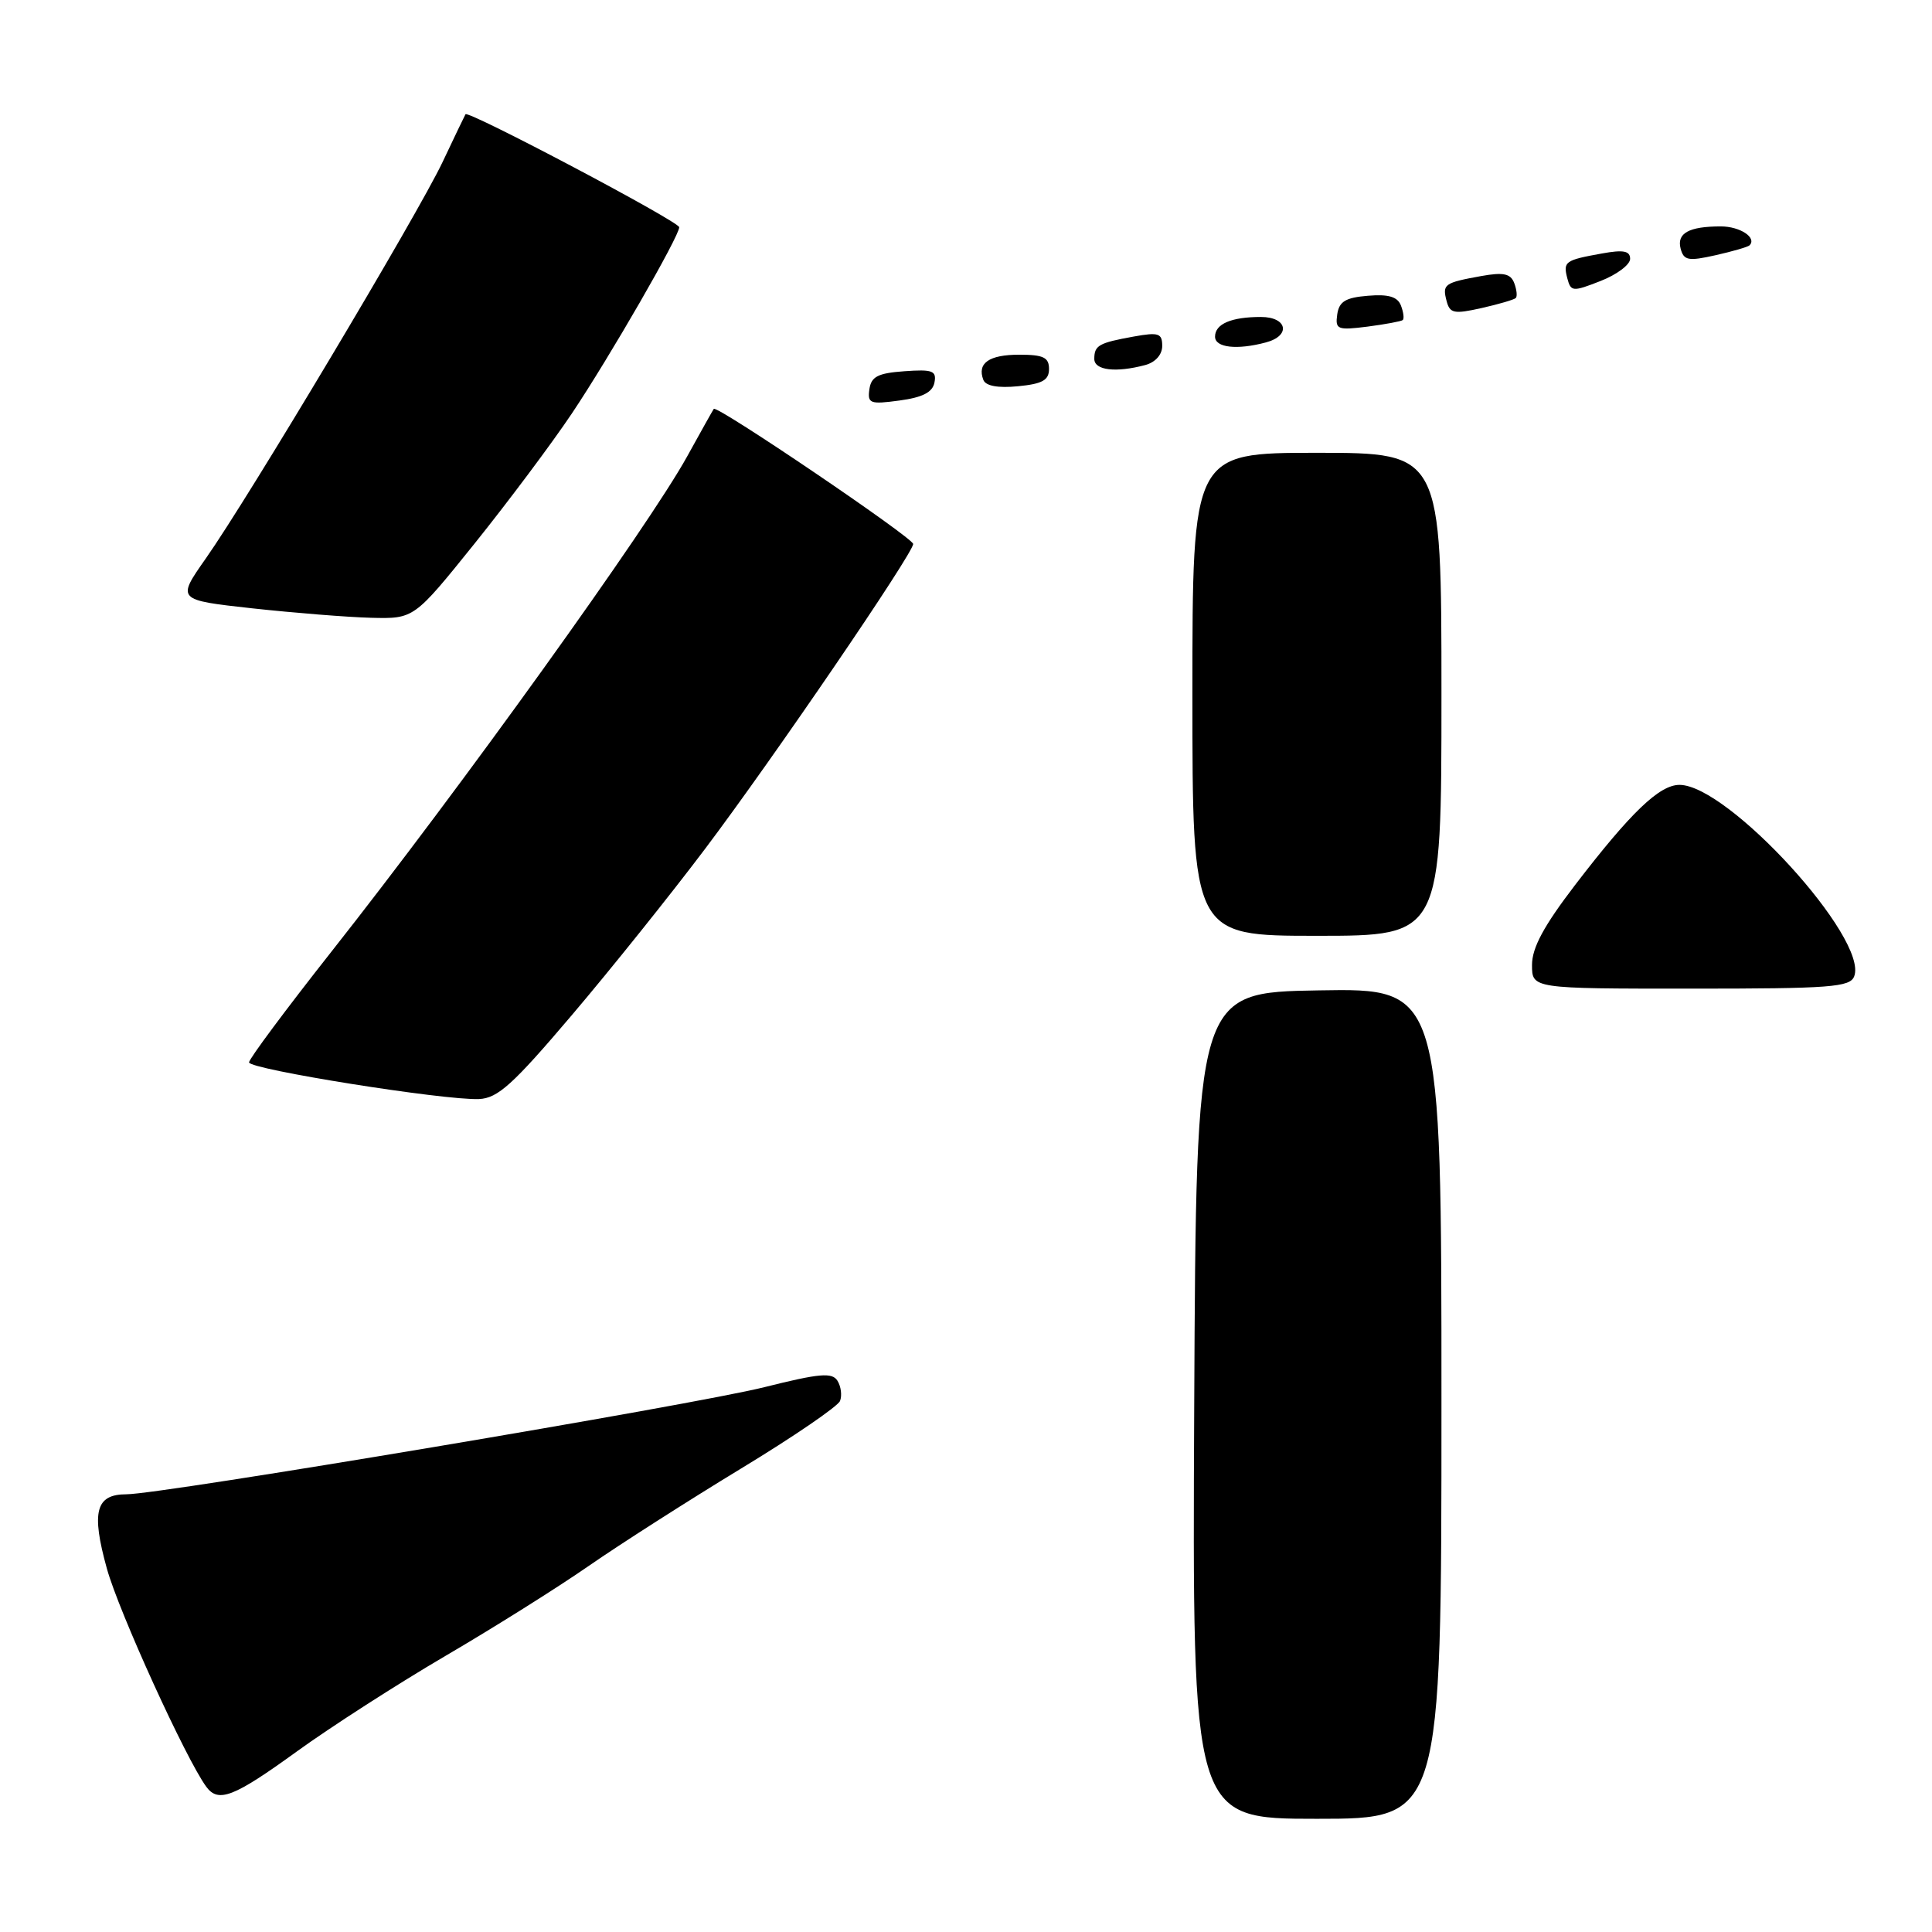 <?xml version="1.0" encoding="UTF-8" standalone="no"?>
<!DOCTYPE svg PUBLIC "-//W3C//DTD SVG 1.1//EN" "http://www.w3.org/Graphics/SVG/1.1/DTD/svg11.dtd" >
<svg xmlns="http://www.w3.org/2000/svg" xmlns:xlink="http://www.w3.org/1999/xlink" version="1.1" viewBox="0 0 256 256">
 <g >
 <path fill="currentColor"
d=" M 191.00 185.98 C 191.00 130.95 191.00 130.95 174.75 131.23 C 158.50 131.50 158.50 131.50 158.24 186.25 C 157.98 241.00 157.98 241.00 174.49 241.00 C 191.00 241.00 191.00 241.00 191.00 185.98 Z  M 39.33 232.08 C 43.82 228.83 52.67 223.14 59.00 219.43 C 65.33 215.73 73.88 210.36 78.00 207.50 C 82.12 204.64 91.20 198.84 98.16 194.61 C 105.12 190.39 111.04 186.34 111.31 185.63 C 111.59 184.91 111.44 183.71 110.97 182.96 C 110.27 181.83 108.62 181.97 101.31 183.80 C 92.06 186.13 21.34 198.00 16.76 198.00 C 12.68 198.00 12.07 200.30 14.16 207.84 C 15.75 213.58 24.62 233.05 27.33 236.75 C 28.93 238.93 30.96 238.14 39.33 232.08 Z  M 75.78 134.50 C 80.92 128.45 88.85 118.55 93.41 112.50 C 102.42 100.55 121.00 73.32 121.00 72.08 C 121.00 71.27 94.97 53.63 94.58 54.18 C 94.45 54.36 92.86 57.20 91.04 60.50 C 85.89 69.81 61.12 104.30 43.82 126.22 C 37.87 133.77 33.00 140.31 33.00 140.77 C 33.00 141.69 58.88 145.82 63.47 145.63 C 65.96 145.52 67.96 143.71 75.78 134.50 Z  M 245.69 129.37 C 247.60 124.39 228.99 104.00 222.54 104.00 C 219.88 104.00 216.09 107.64 208.69 117.29 C 204.56 122.69 203.00 125.58 203.00 127.86 C 203.00 131.00 203.00 131.00 224.03 131.00 C 242.55 131.00 245.14 130.81 245.69 129.37 Z  M 191.00 92.00 C 191.00 60.00 191.00 60.00 174.50 60.00 C 158.00 60.00 158.00 60.00 158.00 92.00 C 158.00 124.00 158.00 124.00 174.50 124.00 C 191.00 124.00 191.00 124.00 191.00 92.00 Z  M 62.88 72.03 C 67.29 66.54 73.10 58.78 75.78 54.78 C 80.77 47.33 90.00 31.32 90.00 30.11 C 90.00 29.36 62.00 14.57 61.68 15.14 C 61.56 15.34 60.19 18.20 58.63 21.50 C 55.31 28.48 32.94 65.94 27.27 74.00 C 23.41 79.50 23.41 79.50 33.45 80.61 C 38.98 81.21 46.06 81.78 49.18 81.86 C 54.86 82.00 54.86 82.00 62.88 72.03 Z  M 123.82 50.69 C 124.12 49.13 123.57 48.92 119.84 49.19 C 116.33 49.44 115.44 49.90 115.20 51.57 C 114.93 53.47 115.28 53.60 119.19 53.07 C 122.25 52.66 123.57 51.98 123.82 50.69 Z  M 139.00 48.89 C 139.00 47.36 138.26 47.00 135.06 47.00 C 131.04 47.00 129.45 48.12 130.30 50.34 C 130.61 51.14 132.22 51.44 134.89 51.18 C 138.12 50.87 139.00 50.38 139.00 48.89 Z  M 151.75 48.37 C 153.10 48.01 154.00 46.99 154.00 45.84 C 154.00 44.16 153.52 44.00 150.25 44.59 C 145.59 45.43 145.00 45.76 145.00 47.56 C 145.00 49.07 147.85 49.41 151.75 48.37 Z  M 167.75 45.37 C 171.08 44.48 170.58 42.00 167.08 42.00 C 163.15 42.00 161.00 42.92 161.00 44.61 C 161.00 46.07 163.91 46.40 167.75 45.37 Z  M 185.87 42.41 C 186.08 42.23 185.97 41.36 185.63 40.48 C 185.18 39.32 183.99 38.96 181.26 39.19 C 178.29 39.43 177.44 39.95 177.19 41.66 C 176.91 43.66 177.21 43.78 181.19 43.28 C 183.56 42.97 185.67 42.58 185.87 42.41 Z  M 200.85 39.49 C 201.07 39.27 200.97 38.37 200.64 37.50 C 200.16 36.25 199.21 36.05 196.26 36.58 C 191.36 37.47 191.10 37.66 191.68 39.88 C 192.11 41.53 192.66 41.64 196.31 40.82 C 198.58 40.31 200.62 39.71 200.85 39.49 Z  M 216.00 34.30 C 216.00 33.24 215.11 33.07 212.25 33.59 C 207.36 34.47 207.10 34.66 207.68 36.89 C 208.15 38.66 208.39 38.68 212.09 37.23 C 214.24 36.39 216.00 35.07 216.00 34.30 Z  M 231.82 32.51 C 232.83 31.50 230.57 30.00 228.02 30.00 C 223.79 30.00 222.16 30.90 222.69 32.94 C 223.11 34.52 223.70 34.63 227.31 33.82 C 229.58 33.31 231.61 32.72 231.82 32.51 Z "/>
</g>
</svg>